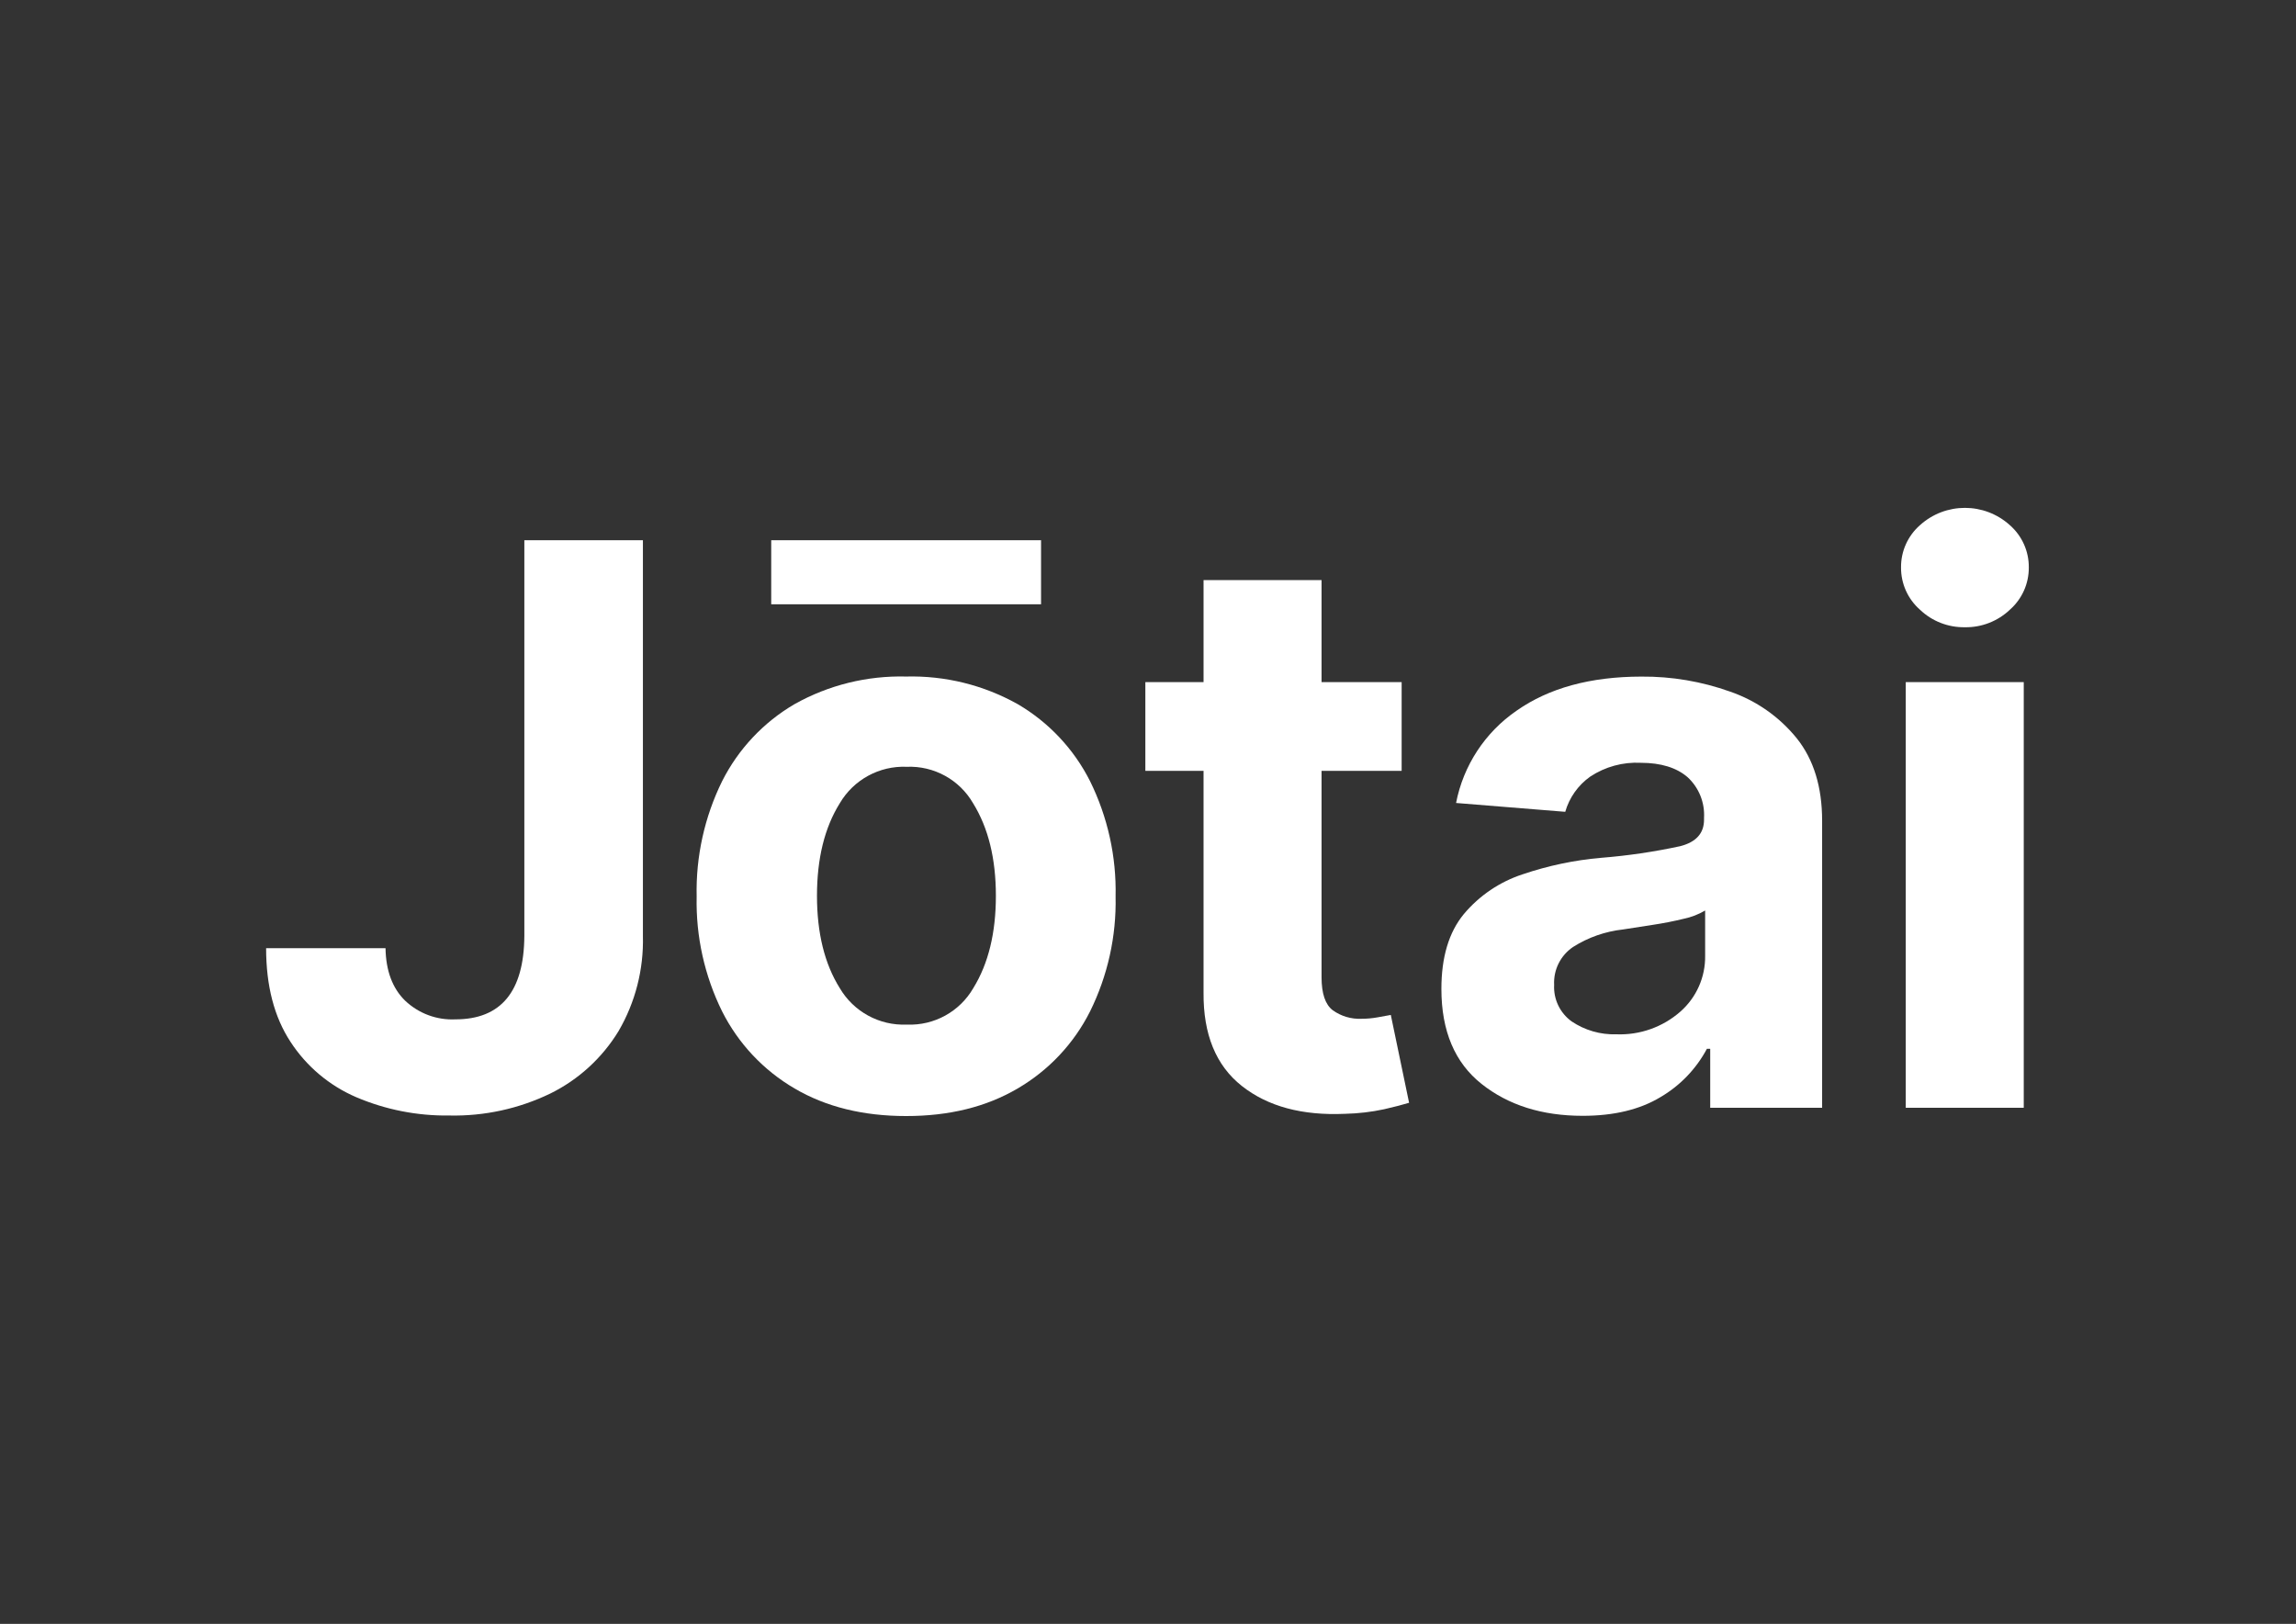 <?xml version="1.0" encoding="utf-8"?>
<!-- Generator: Adobe Illustrator 26.5.0, SVG Export Plug-In . SVG Version: 6.00 Build 0)  -->
<svg version="1.0" id="katman_1" xmlns="http://www.w3.org/2000/svg" xmlns:xlink="http://www.w3.org/1999/xlink" x="0px" y="0px"
	 viewBox="0 0 1190.55 841.89" style="enable-background:new 0 0 1190.55 841.89;" xml:space="preserve">
<rect x="0" y="0" width="1190.55" height="841.89" fill="#333333" stroke="none"/>
<style type="text/css">
	.st0{fill:#ffff;}
</style>
<path class="st0" d="M271.86,280.09h61.51v205.16c0.45,17.3-3.92,34.39-12.64,49.34c-8.48,13.91-20.73,25.12-35.34,32.33
	c-16.33,7.9-34.3,11.81-52.43,11.41c-16.55,0.23-32.97-3-48.2-9.48c-13.97-5.99-25.85-15.99-34.13-28.73
	c-8.43-12.83-12.64-29.01-12.64-48.55h61.92c0.19,11.66,3.57,20.77,10.15,27.21c7.01,6.65,16.42,10.16,26.08,9.7
	c23.64,0,35.56-14.41,35.75-43.24V280.09z"/>
<path class="st0" d="M469.84,578.61c-22.31,0-41.58-4.76-57.81-14.29c-16.13-9.4-29.18-23.28-37.58-39.95
	c-9.14-18.5-13.67-38.92-13.21-59.55c-0.47-20.72,4.06-41.24,13.21-59.83c8.41-16.66,21.46-30.54,37.58-39.95
	c17.63-9.88,37.6-14.81,57.81-14.29c20.21-0.52,40.19,4.41,57.84,14.29c16.11,9.41,29.15,23.29,37.55,39.95
	c9.16,18.59,13.71,39.11,13.24,59.83c0.45,20.63-4.1,41.05-13.24,59.55c-8.39,16.67-21.43,30.55-37.55,39.95
	C511.44,573.87,492.16,578.63,469.84,578.61z M539.82,280.09v33.19H399.9v-33.19H539.82z M470.29,531.2
	c14.11,0.58,27.37-6.73,34.42-18.96c7.8-12.64,11.69-28.58,11.69-47.82c0-19.24-3.93-35.21-11.79-47.92
	c-7.05-12.24-20.31-19.54-34.42-18.96c-14.21-0.6-27.58,6.69-34.77,18.96c-7.86,12.64-11.79,28.61-11.79,47.92
	c0,19.3,3.93,35.24,11.79,47.82c7.18,12.24,20.52,19.54,34.7,18.96H470.29z"/>
<path class="st0" d="M726.8,353.64v45.99h-41.53v107.02c0,8.43,1.92,14.12,5.75,17.07c4.34,3.13,9.61,4.7,14.95,4.46
	c2.88,0,5.76-0.26,8.6-0.79l6.61-1.2l9.48,45.54c-3.16,0.95-7.36,2.09-12.93,3.35c-6.66,1.43-13.45,2.22-20.26,2.37
	c-22.23,0.99-40.07-3.81-53.51-14.41c-13.44-10.6-20.07-26.76-19.88-48.48V399.63H593.9v-45.99h30.18v-52.88h61.19v52.88H726.8z"/>
<path class="st0" d="M820.67,578.49c-21.07,0-38.55-5.51-52.43-16.53s-20.83-27.44-20.83-49.27c0-16.46,3.88-29.38,11.63-38.78
	c8.05-9.6,18.62-16.75,30.53-20.64c13.14-4.46,26.76-7.33,40.58-8.53c13.82-1.1,27.54-3.11,41.09-6.04
	c8.26-2.11,12.38-6.7,12.36-13.78v-0.88c0.46-7.96-2.67-15.71-8.53-21.11c-5.73-4.95-13.8-7.44-24.21-7.46
	c-9.31-0.49-18.53,2.03-26.3,7.17c-6.25,4.44-10.81,10.87-12.93,18.24l-56.61-4.58c3.77-19.45,15.05-36.64,31.39-47.85
	c16.73-11.76,38.31-17.65,64.73-17.67c15.66-0.12,31.21,2.51,45.96,7.78c13.57,4.67,25.55,13.06,34.58,24.21
	c8.77,10.98,13.15,25.22,13.15,42.73v148.83h-58.03v-30.59h-1.71c-5.55,10.42-13.89,19.1-24.08,25.06
	C850.32,575.25,836.88,578.49,820.67,578.49z M838.18,536.23c12.11,0.47,23.94-3.71,33.06-11.69c8.38-7.31,13.11-17.95,12.93-29.08
	v-23.42c-3.44,2.04-7.2,3.49-11.13,4.3c-5.06,1.23-10.4,2.31-16.12,3.16s-10.78,1.71-15.3,2.37c-9.22,1-18.09,4.11-25.92,9.07
	c-6.5,4.37-10.23,11.83-9.83,19.66c-0.39,7.46,3.04,14.6,9.1,18.96c6.82,4.58,14.9,6.92,23.1,6.67H838.18z"/>
<path class="st0" d="M1018.81,325.19c-8.66,0.14-17.04-3.14-23.29-9.13c-6.28-5.54-9.84-13.53-9.77-21.9
	c-0.07-8.35,3.49-16.32,9.77-21.84c13.25-12.02,33.46-12.02,46.71,0c6.27,5.52,9.84,13.49,9.77,21.84
	c0.07,8.37-3.49,16.36-9.77,21.9C1035.93,322.07,1027.52,325.35,1018.81,325.19z M988.19,574.31V353.64h61.19v220.67H988.19z"/>
</svg>
